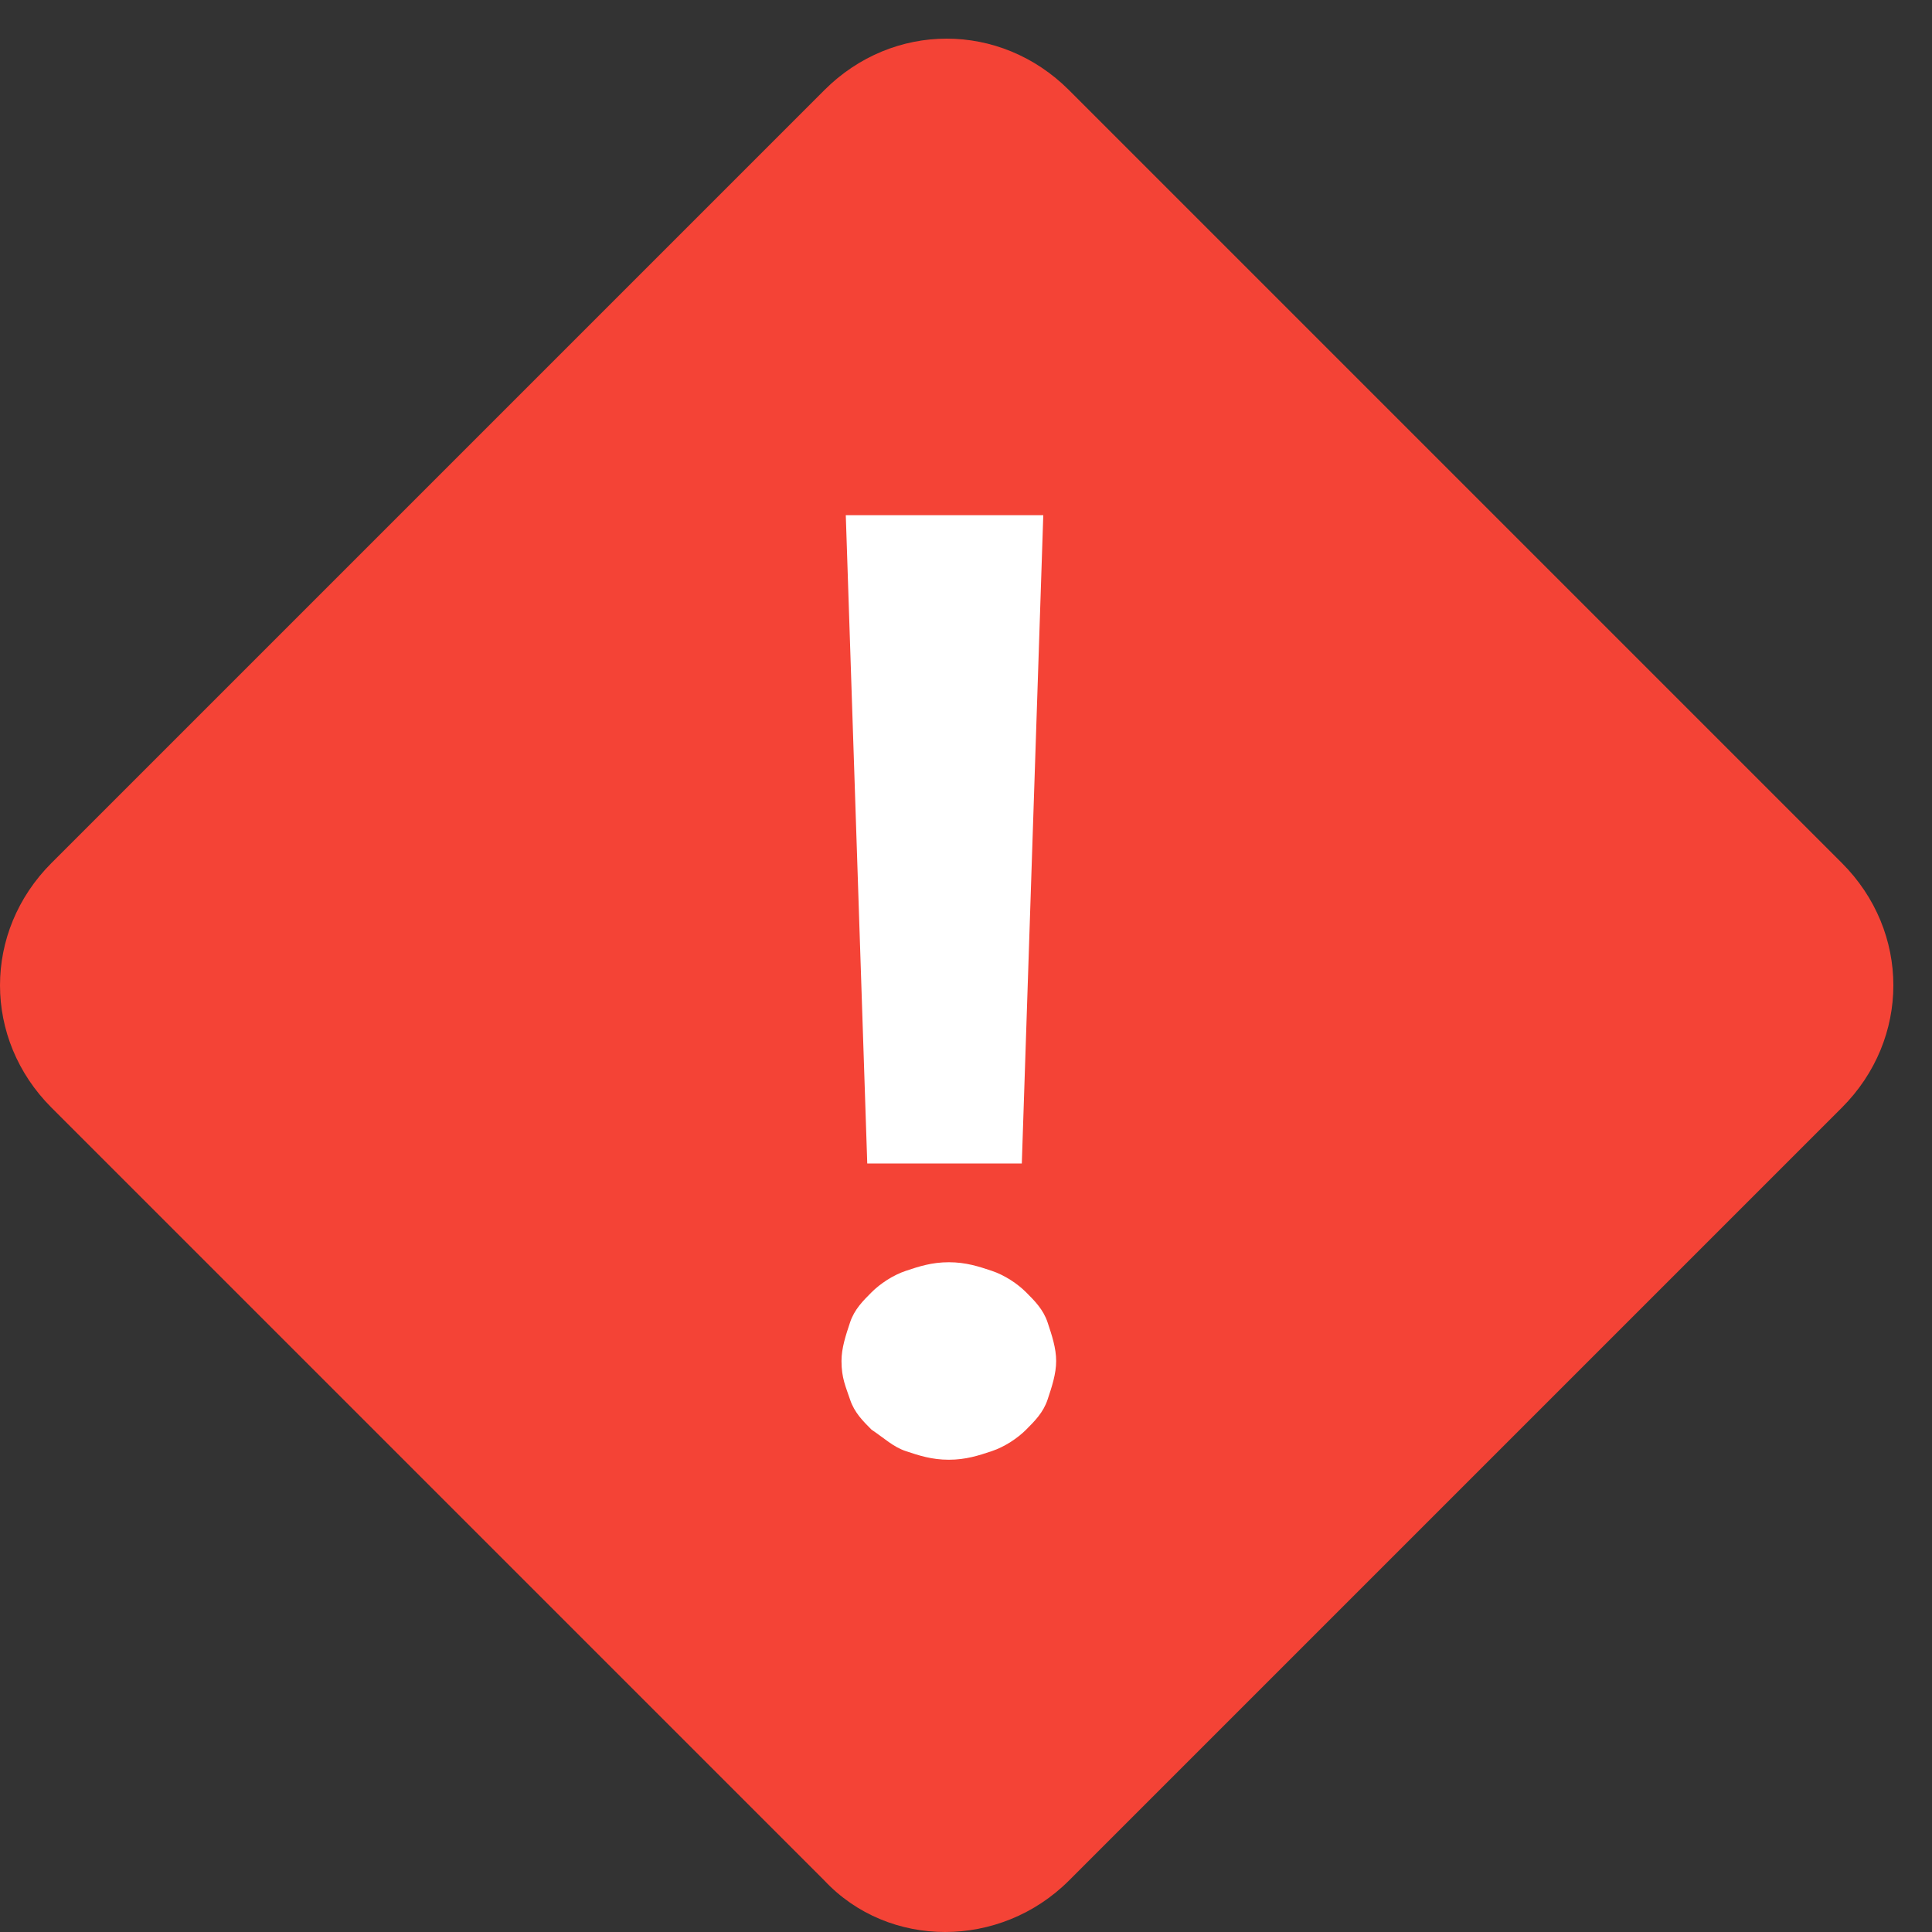 <svg width="45" height="45" viewBox="0 0 45 45" fill="none" xmlns="http://www.w3.org/2000/svg">
<rect x="0" y="0" width="45" height="45" fill="#333333" stroke="none"/>
<path d="M19.2 43.8L1.2 25.8C-0.4 24.2 -0.4 21.7 1.2 20.1L19.2 2.1C20.8 0.5 23.3 0.5 24.9 2.1L42.9 20.1C44.5 21.7 44.5 24.2 42.9 25.8L24.9 43.8C23.3 45.4 20.7 45.4 19.2 43.8Z" fill="#F44336"/>
<path d="M19.6 31.7C19.6 31.4 19.7 31.1 19.8 30.8C19.9 30.5 20.1 30.3 20.3 30.1C20.5 29.9 20.8 29.7 21.1 29.6C21.4 29.5 21.7 29.4 22.1 29.4C22.5 29.4 22.8 29.5 23.1 29.6C23.4 29.7 23.7 29.9 23.9 30.1C24.1 30.3 24.3 30.5 24.4 30.8C24.5 31.1 24.6 31.4 24.6 31.7C24.6 32 24.5 32.3 24.4 32.6C24.3 32.9 24.1 33.1 23.9 33.3C23.7 33.5 23.4 33.7 23.1 33.8C22.8 33.9 22.5 34 22.1 34C21.7 34 21.4 33.9 21.1 33.8C20.8 33.7 20.6 33.5 20.3 33.3C20.1 33.1 19.9 32.9 19.8 32.6C19.7 32.3 19.6 32.1 19.6 31.7ZM23.8 27.1H20.2L19.7 12H24.3L23.8 27.1Z" fill="white"/>
</svg>
